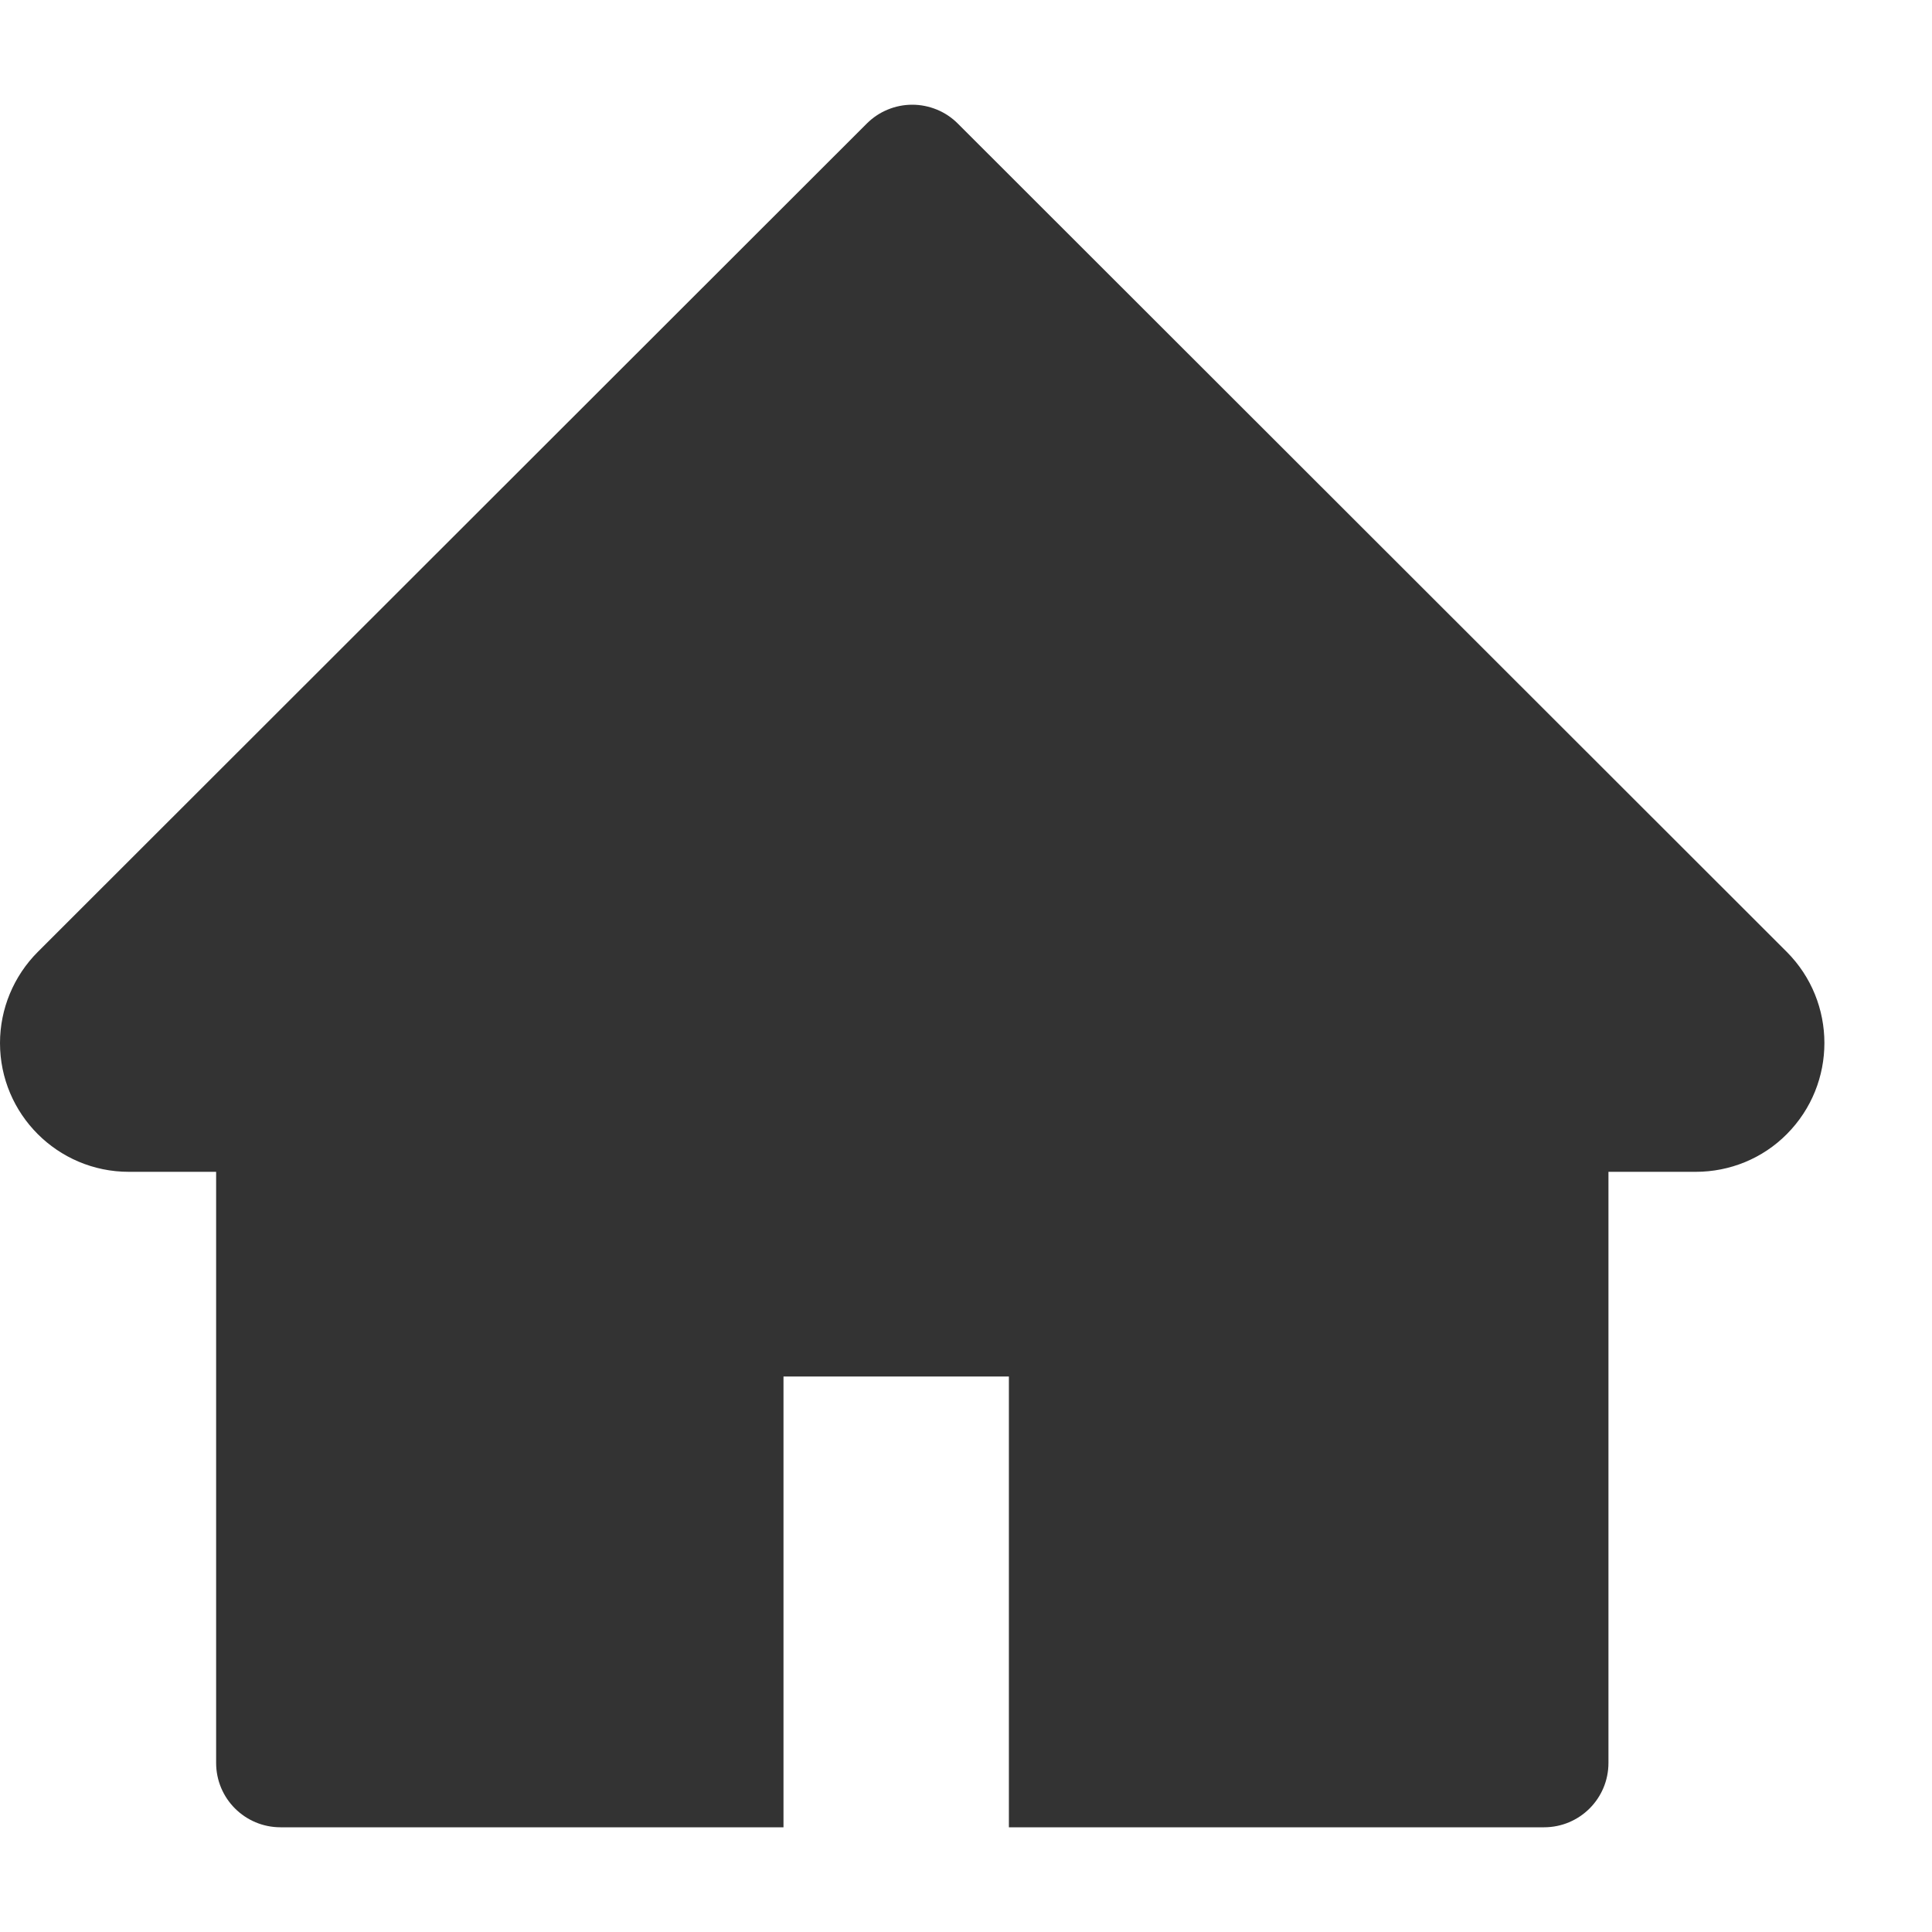 <svg width="15" height="15" viewBox="0 0 15 15" fill="none" xmlns="http://www.w3.org/2000/svg">
<path d="M13.872 7.39L7.436 0.959C7.39 0.913 7.335 0.876 7.274 0.851C7.213 0.826 7.148 0.813 7.083 0.813C7.017 0.813 6.952 0.826 6.892 0.851C6.831 0.876 6.776 0.913 6.73 0.959L0.294 7.39C0.106 7.578 0 7.833 0 8.098C0 8.65 0.448 9.098 1 9.098H1.678V13.687C1.678 13.964 1.902 14.187 2.178 14.187H6.083V10.687H7.833V14.187H11.988C12.264 14.187 12.488 13.964 12.488 13.687V9.098H13.166C13.431 9.098 13.686 8.994 13.873 8.805C14.262 8.414 14.262 7.781 13.872 7.39Z" fill="#333333"/>
</svg>
